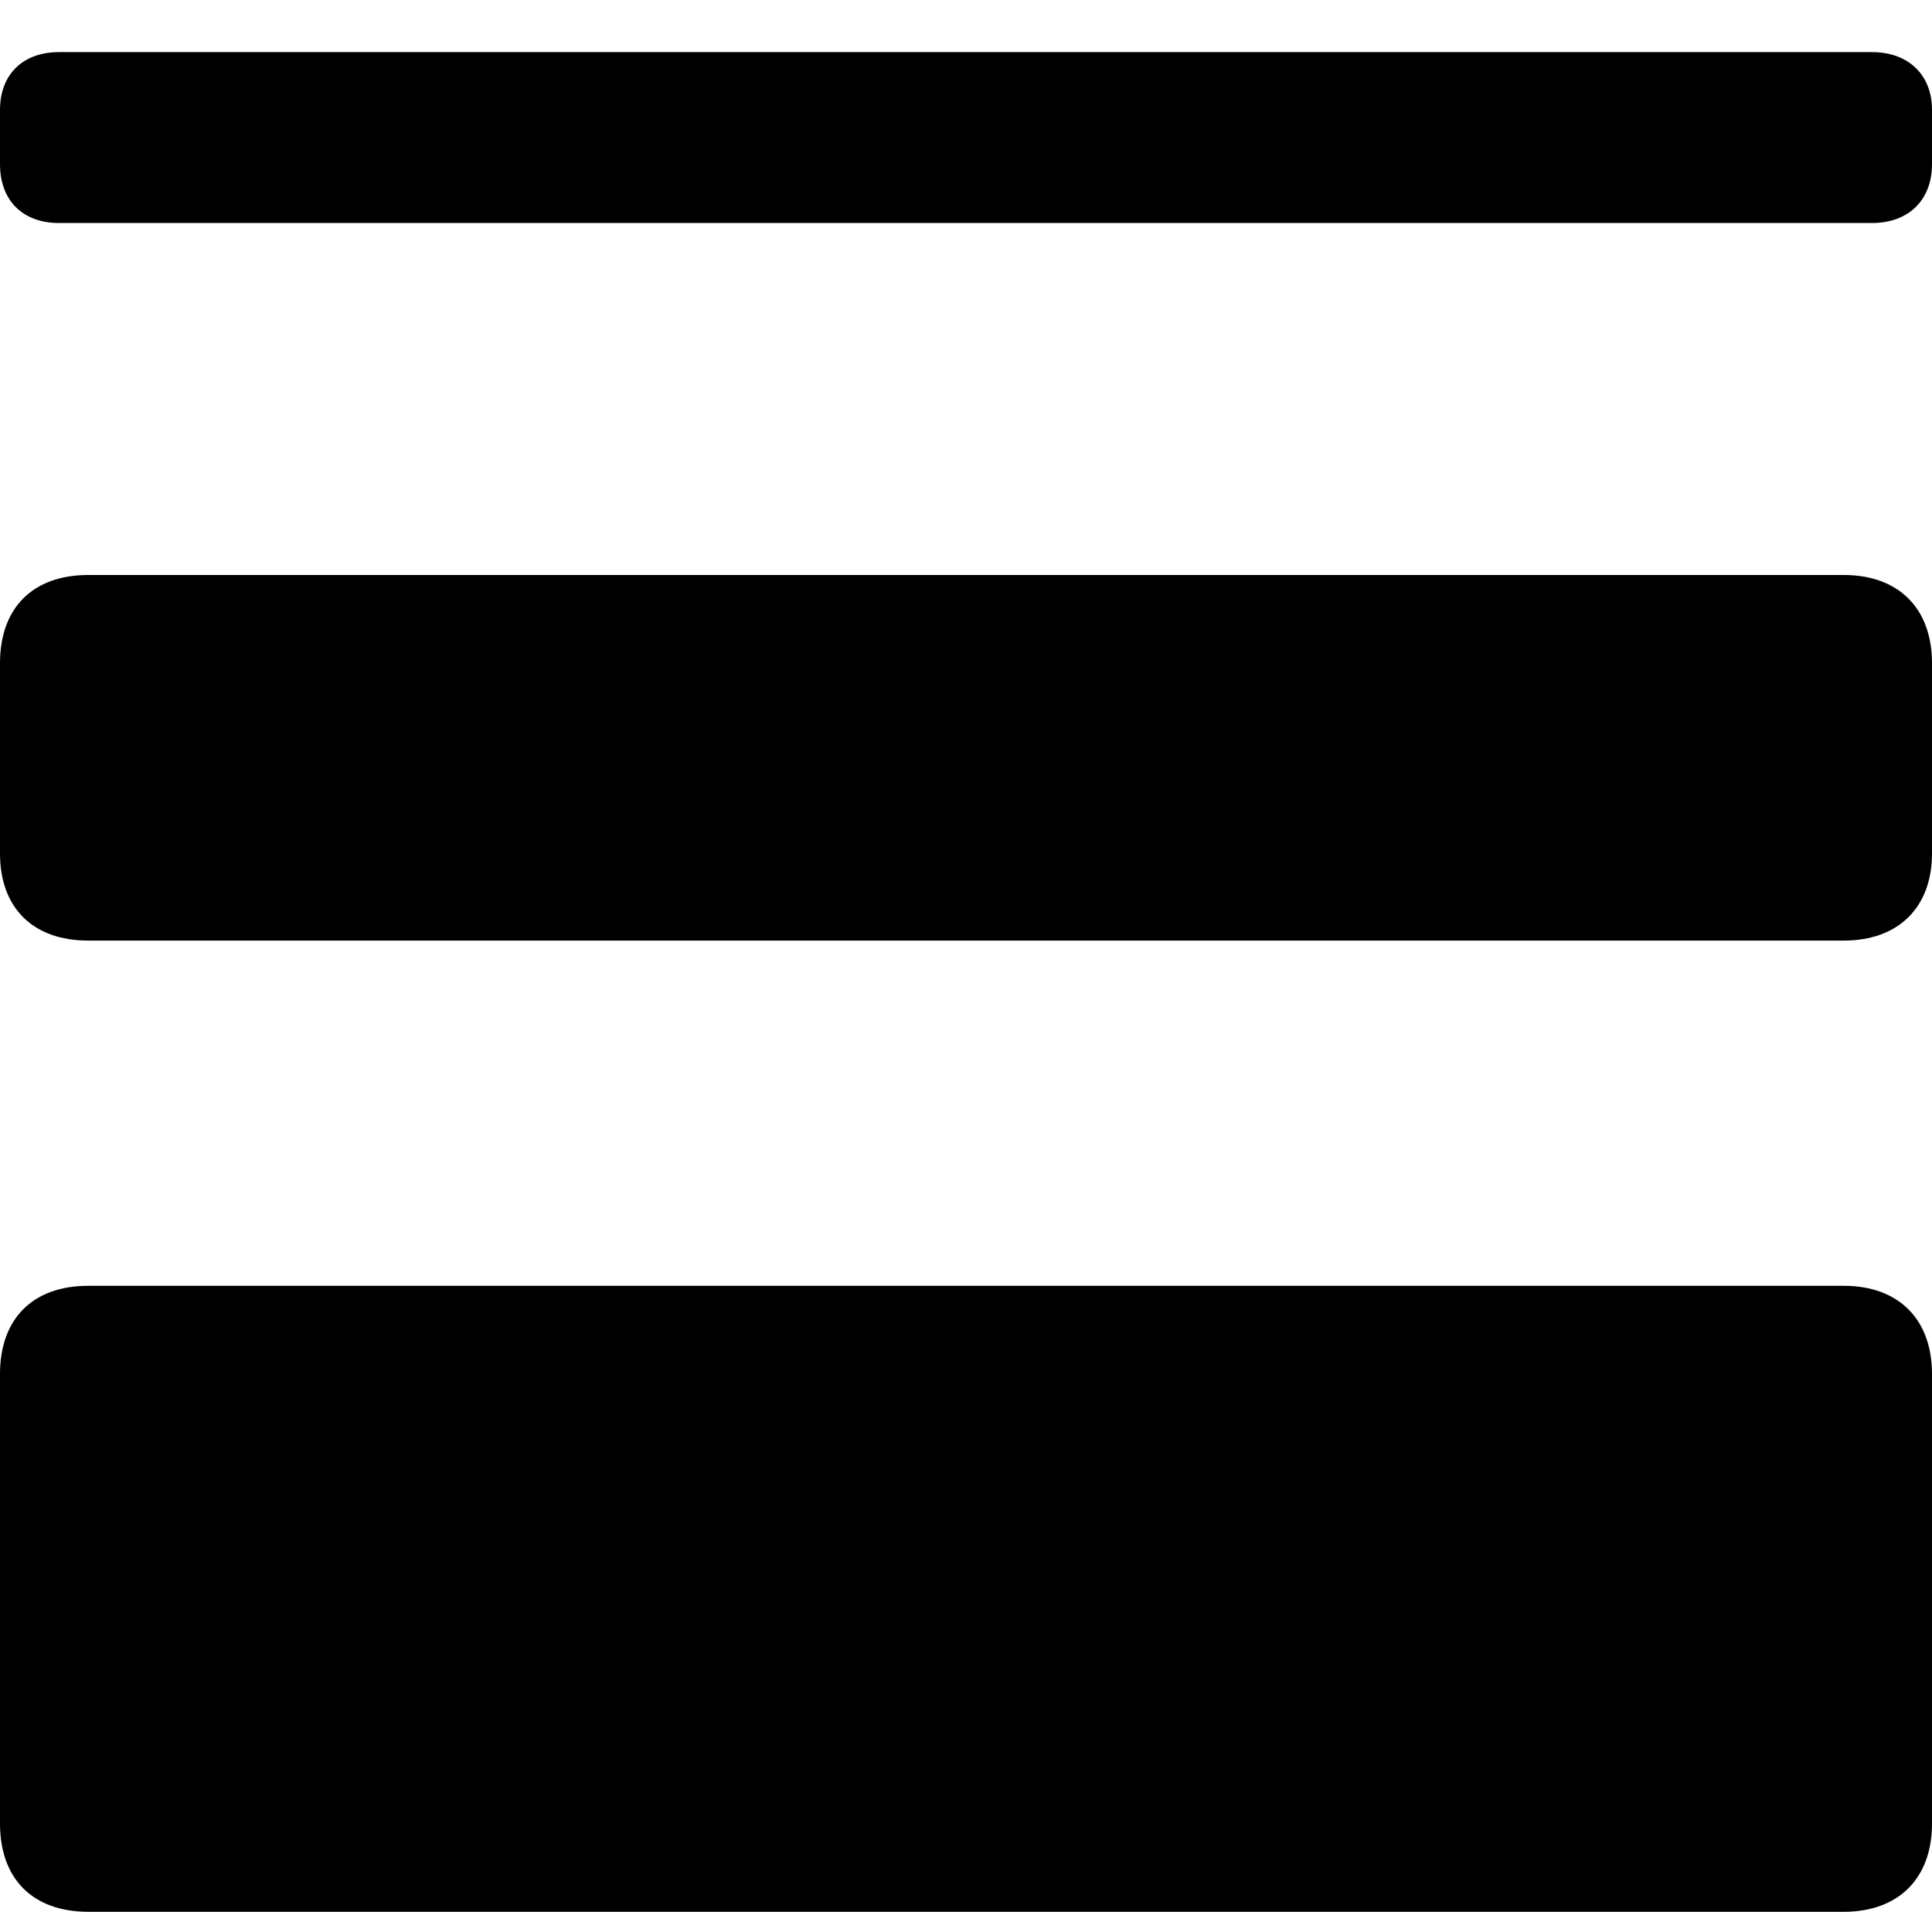 <?xml version="1.0" encoding="UTF-8"?>
<!--Generator: Apple Native CoreSVG 175.5-->
<!DOCTYPE svg
PUBLIC "-//W3C//DTD SVG 1.1//EN"
       "http://www.w3.org/Graphics/SVG/1.1/DTD/svg11.dtd">
<svg version="1.1" xmlns="http://www.w3.org/2000/svg" xmlns:xlink="http://www.w3.org/1999/xlink" width="20.837" height="20.618">
 <g>
  <rect height="20.618" opacity="0" width="20.837" x="0" y="0"/>
  <path d="M0.635 2.405L20.19 2.405C20.581 2.405 20.837 2.161 20.837 1.77L20.837 1.184C20.837 0.806 20.581 0.562 20.19 0.562L0.635 0.562C0.244 0.562 0 0.806 0 1.184L0 1.77C0 2.161 0.244 2.405 0.635 2.405ZM0.952 10.144L19.885 10.144C20.471 10.144 20.837 9.79 20.837 9.204L20.837 7.153C20.837 6.555 20.471 6.201 19.885 6.201L0.952 6.201C0.354 6.201 0 6.555 0 7.153L0 9.204C0 9.79 0.354 10.144 0.952 10.144ZM0.952 20.618L19.885 20.618C20.471 20.618 20.837 20.264 20.837 19.666L20.837 14.819C20.837 14.221 20.471 13.867 19.885 13.867L0.952 13.867C0.354 13.867 0 14.221 0 14.819L0 19.666C0 20.264 0.354 20.618 0.952 20.618Z" fill="#000000"/>
 </g>
</svg>

